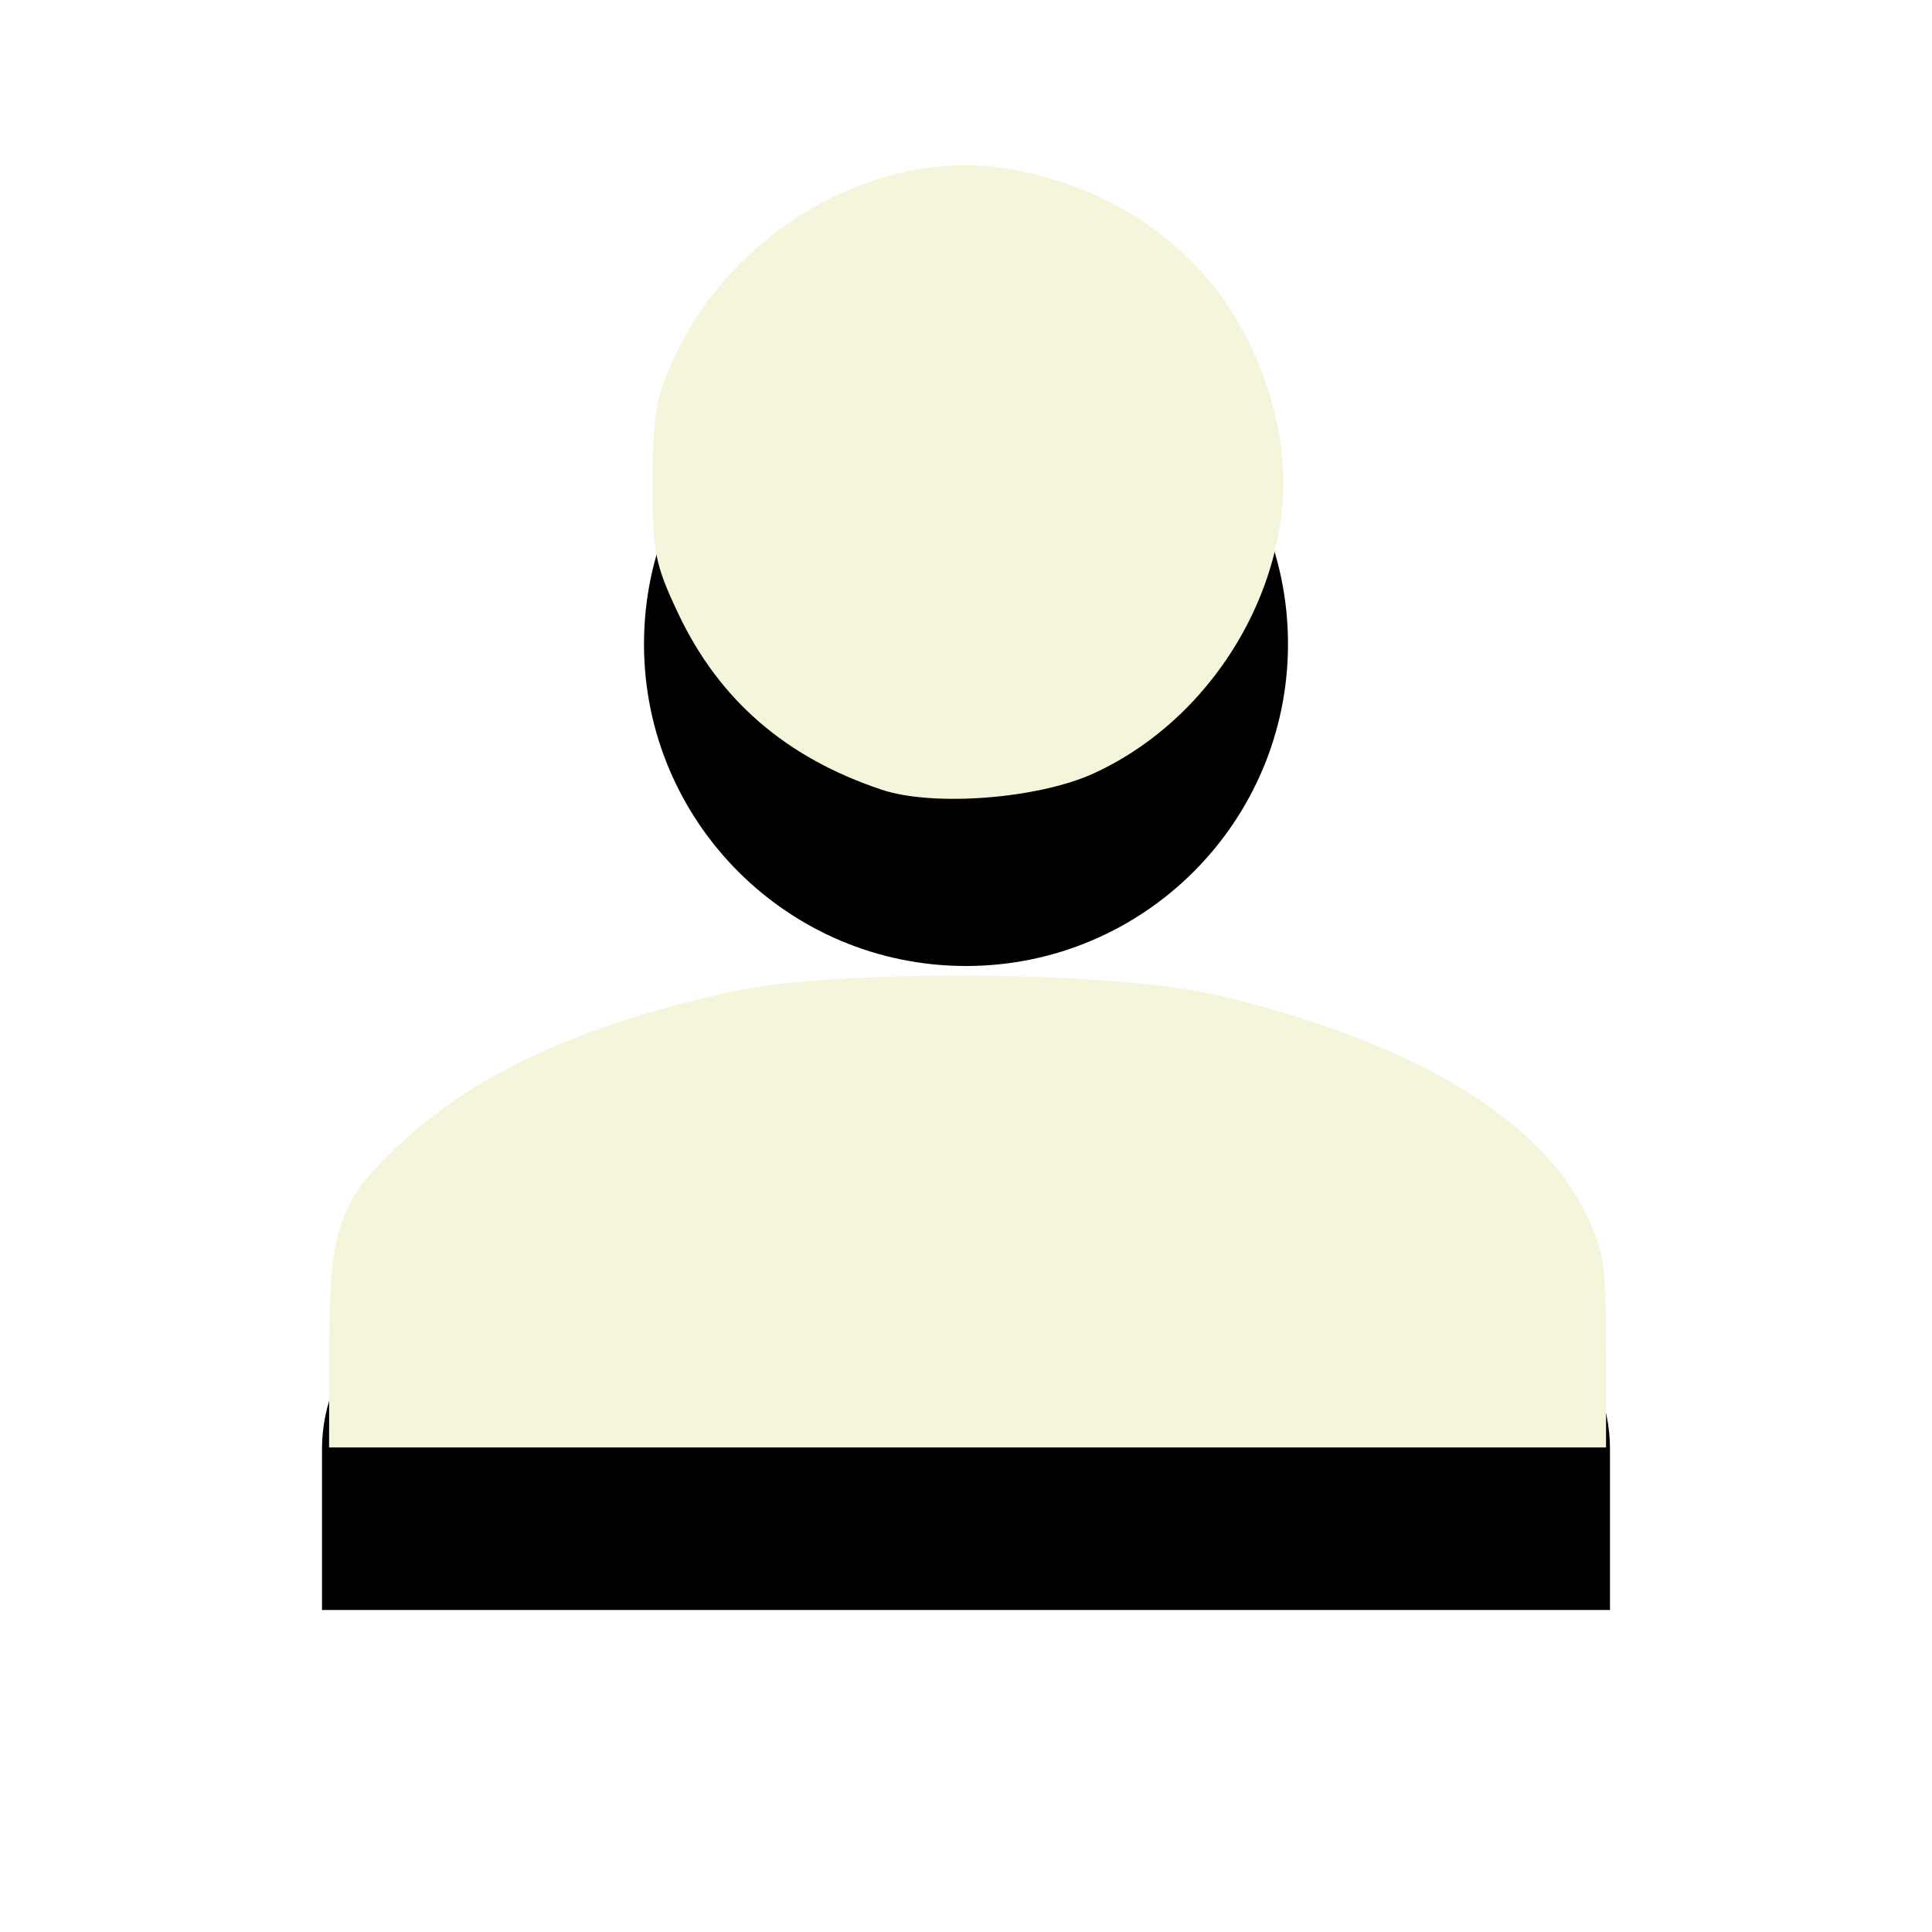 <?xml version="1.0" encoding="UTF-8" standalone="no"?>
<svg
   xmlns:dc="http://purl.org/dc/elements/1.1/"
   xmlns:cc="http://creativecommons.org/ns#"
   xmlns:rdf="http://www.w3.org/1999/02/22-rdf-syntax-ns#"
   xmlns:svg="http://www.w3.org/2000/svg"
   xmlns="http://www.w3.org/2000/svg"
   xmlns:sodipodi="http://sodipodi.sourceforge.net/DTD/sodipodi-0.dtd"
   xmlns:inkscape="http://www.inkscape.org/namespaces/inkscape"
   width="24px"
   height="24px"
   viewBox="0 0 24 24"
   version="1.1"
   id="svg27"
   sodipodi:docname="ic-login-beige.svg"
   inkscape:version="0.92.3 (2405546, 2018-03-11)">
  <sodipodi:namedview
     pagecolor="#ffffff"
     bordercolor="#666666"
     borderopacity="1"
     objecttolerance="10"
     gridtolerance="10"
     guidetolerance="10"
     inkscape:pageopacity="0"
     inkscape:pageshadow="2"
     inkscape:window-width="1920"
     inkscape:window-height="1057"
     id="namedview29"
     showgrid="false"
     inkscape:zoom="9.8333333"
     inkscape:cx="12"
     inkscape:cy="12"
     inkscape:window-x="1912"
     inkscape:window-y="-8"
     inkscape:window-maximized="1"
     inkscape:current-layer="svg27" />
  <!-- Generator: Sketch 41.2 (35397) - http://www.bohemiancoding.com/sketch -->
  <title
     id="title2">ic_login</title>
  <desc
     id="desc4">Created with Sketch.</desc>
  <defs
     id="defs19">
    <filter
       x="-50%"
       y="-50%"
       width="200%"
       height="200%"
       filterUnits="objectBoundingBox"
       id="filter-1">
      <feOffset
         dx="0"
         dy="2"
         in="SourceAlpha"
         result="shadowOffsetOuter1"
         id="feOffset6" />
      <feGaussianBlur
         stdDeviation="2"
         in="shadowOffsetOuter1"
         result="shadowBlurOuter1"
         id="feGaussianBlur8" />
      <feColorMatrix
         values="0 0 0 0 0   0 0 0 0 0   0 0 0 0 0  0 0 0 0.05 0"
         type="matrix"
         in="shadowBlurOuter1"
         result="shadowMatrixOuter1"
         id="feColorMatrix10" />
      <feMerge
         id="feMerge16">
        <feMergeNode
           in="shadowMatrixOuter1"
           id="feMergeNode12" />
        <feMergeNode
           in="SourceGraphic"
           id="feMergeNode14" />
      </feMerge>
    </filter>
  </defs>
  <g
     id="OPt-2"
     stroke="none"
     stroke-width="1"
     fill="none"
     fill-rule="evenodd">
    <g
       id="prog2_pro3_Mobile-Portrait_opt2-Copy-2"
       transform="translate(-283, -19)"
       fill="#000000">
      <g
         id="nav">
        <g
           id="Group-6"
           filter="url(#filter-1)">
          <g
             id="ic_login"
             transform="translate(287, 21)">
            <path
               d="M8,0 C10.209,0 12,1.791 12,4 C12,6.209 10.209,8 8,8 C5.791,8 4,6.209 4,4 C4,1.791 5.791,0 8,0 L8,0 Z M8,10 C12.42,10 16,11.79 16,14 L16,16 L0,16 L0,14 C0,11.79 3.58,10 8,10 Z"
               id="Shape" />
          </g>
        </g>
      </g>
    </g>
  </g>
  <path
     style="fill:#f5f5dc;fill-opacity:1;stroke-width:0.102"
     d="m 4.09,16.734 c 0.003,-1.505 0.12,-1.83 0.93,-2.57 0.931,-0.851 2.235,-1.442 4.071,-1.846 1.302,-0.286 4.764,-0.259 6.051,0.048 2.372,0.565 3.956,1.501 4.546,2.686 0.238,0.477 0.263,0.641 0.263,1.728 v 1.2 H 12.02 4.088 Z"
     id="path3871"
     inkscape:connector-curvature="0" />
  <path
     style="fill:#f5f5dc;fill-opacity:1;stroke-width:0.102"
     d="M 10.953,9.81 C 9.763,9.413 8.935,8.697 8.428,7.627 8.135,7.009 8.105,6.856 8.107,5.98 8.109,5.148 8.147,4.932 8.381,4.429 9.131,2.817 10.955,1.806 12.573,2.105 c 1.764,0.326 2.999,1.55 3.316,3.288 0.3,1.642 -0.706,3.483 -2.302,4.214 -0.692,0.317 -1.993,0.417 -2.635,0.203 z"
     id="path3873"
     inkscape:connector-curvature="0" />
</svg>
